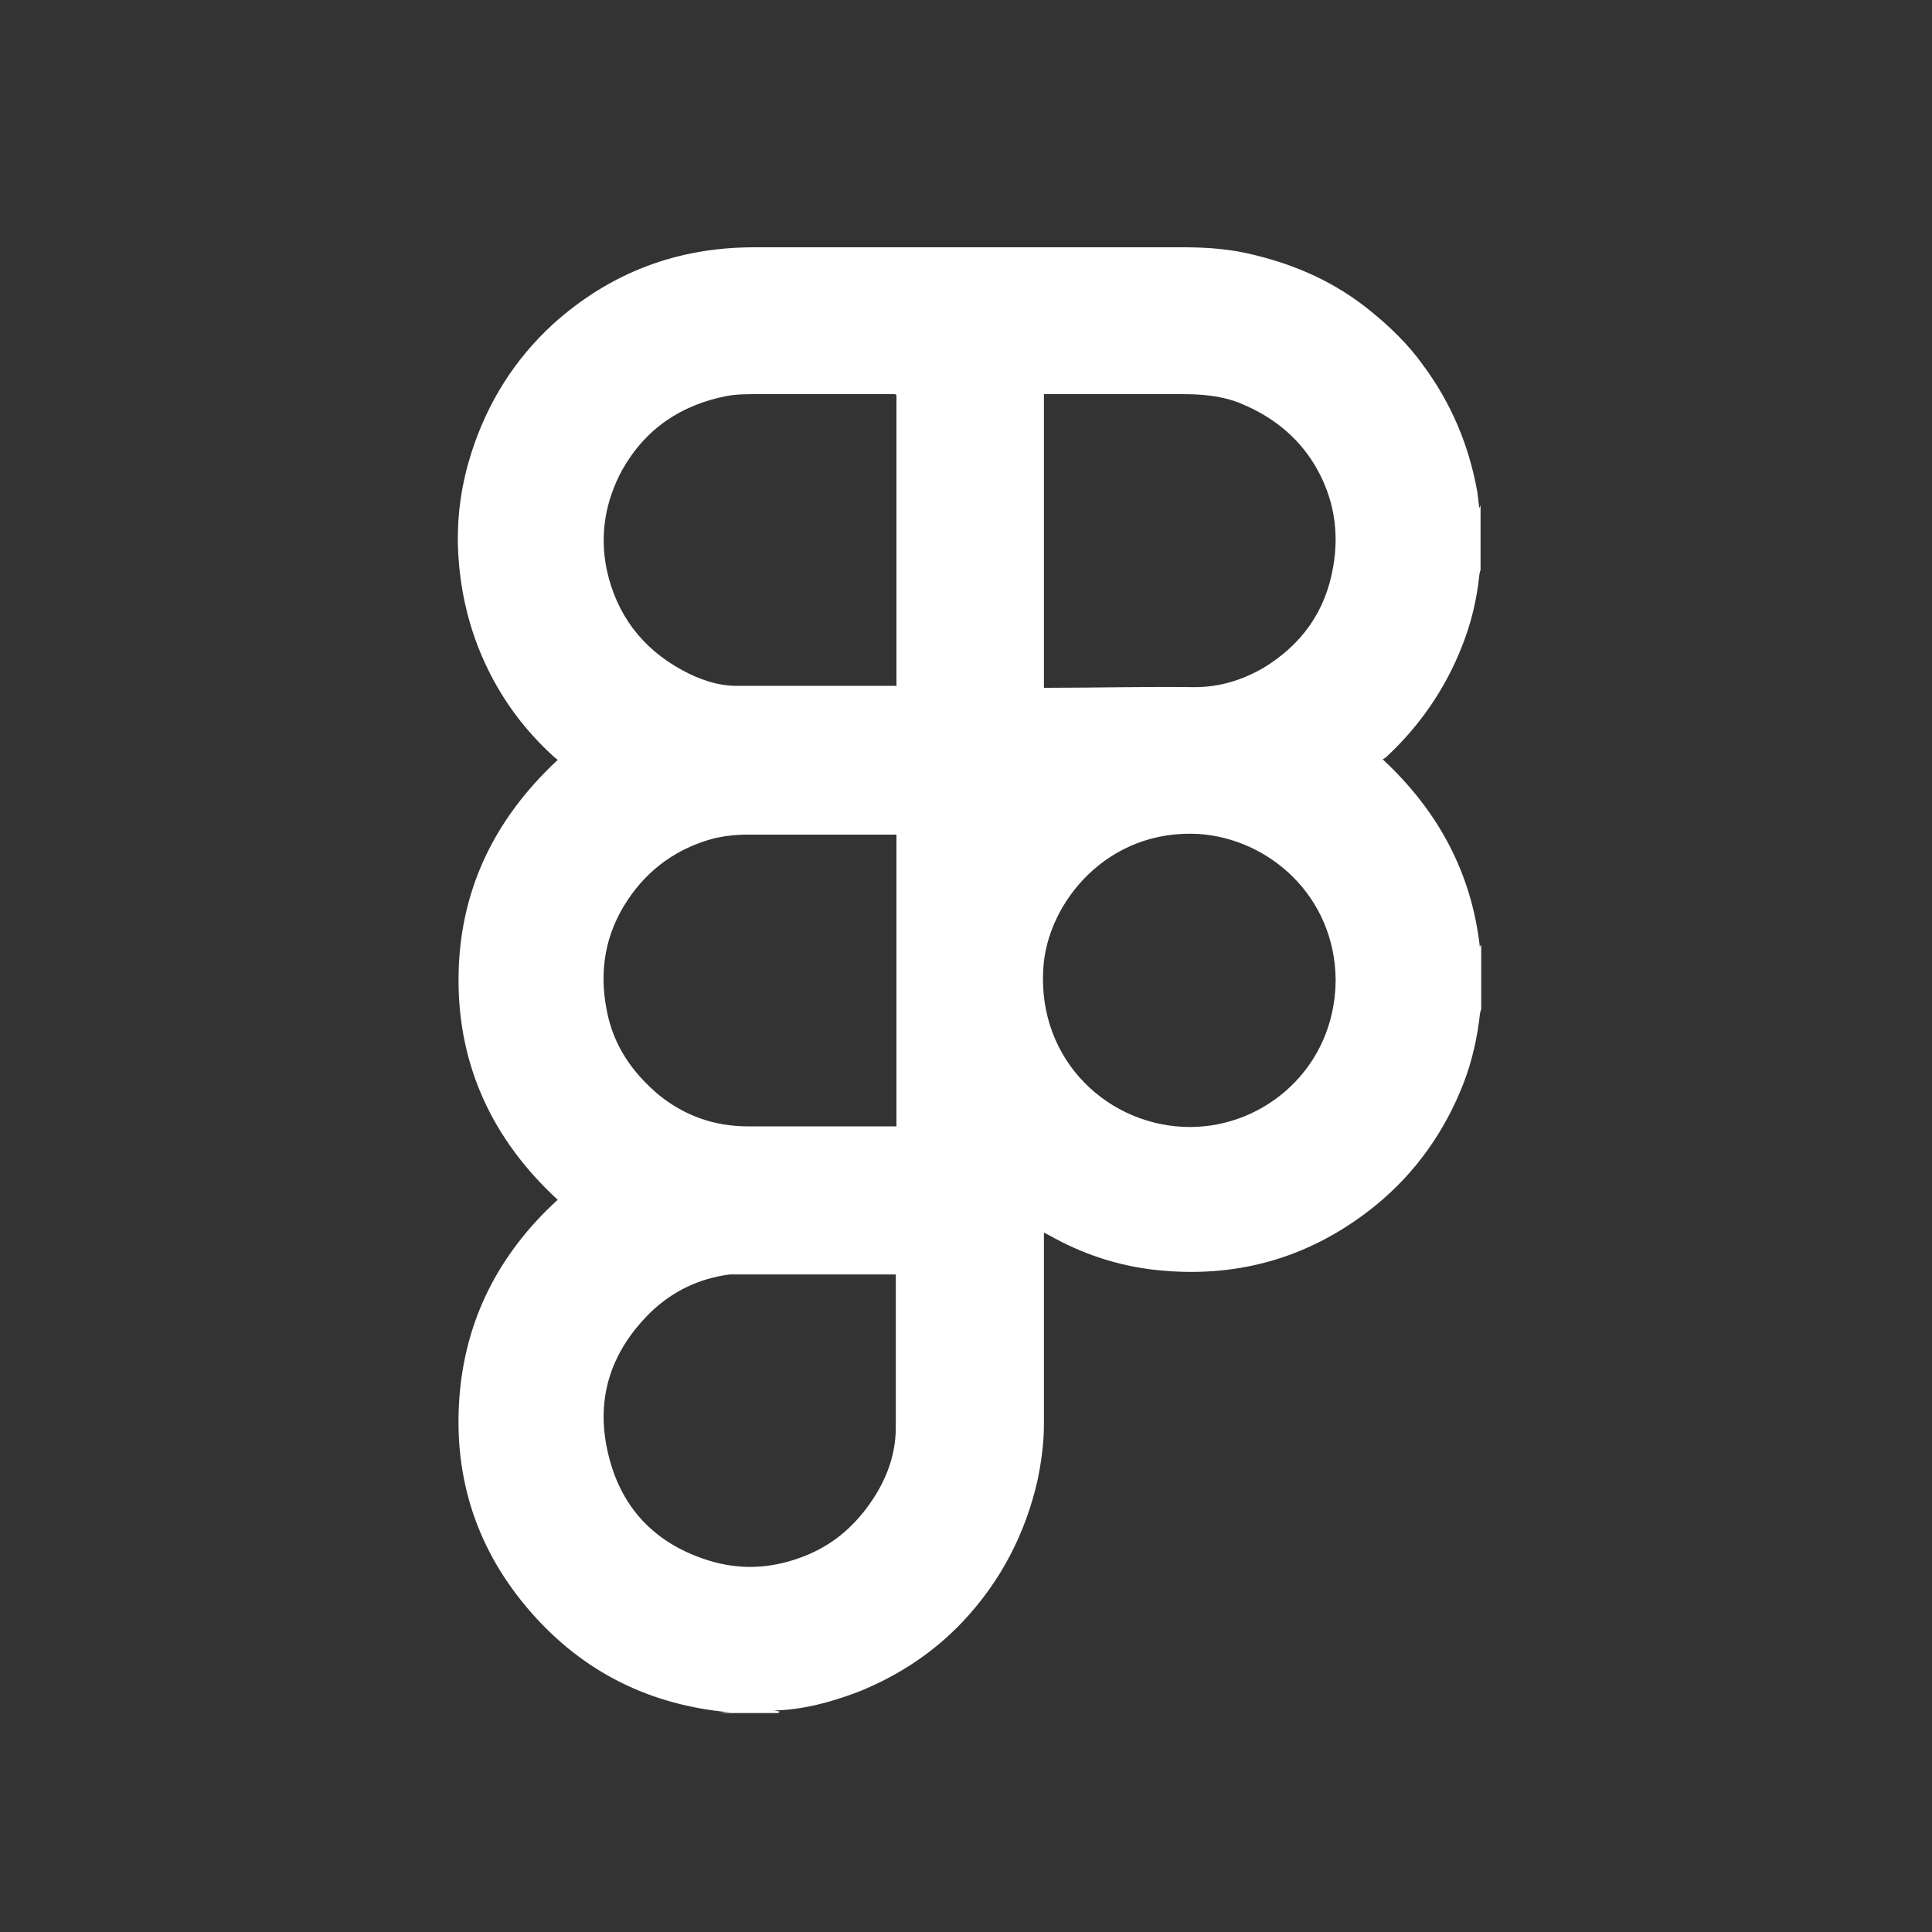 <?xml version="1.0" encoding="UTF-8"?>
<svg id="figma" xmlns="http://www.w3.org/2000/svg" viewBox="0 0 30 30">
  <rect x="0" y="0" width="30" height="30" fill="#333333" stroke="none"/>
  <defs>
    <style>
      .cls-1 {
        fill: #fff;
      }
    </style>
  </defs>
  <path class="cls-1" d="m12.08,26.6h-.93s.07,0,.1-.01c.03,0,.06,0,.09,0-1.24-.11-2.28-.62-3.1-1.56-.82-.94-1.19-2.04-1.11-3.28.08-1.24.61-2.28,1.53-3.12-1-.92-1.54-2.06-1.54-3.41,0-1.36.54-2.49,1.54-3.42-.02-.02-.04-.03-.06-.05-.43-.39-.77-.84-1.02-1.35-.3-.61-.45-1.26-.47-1.94-.01-.49.06-.96.21-1.43.25-.78.67-1.45,1.27-2,.89-.8,1.93-1.19,3.12-1.19,2.23,0,4.45,0,6.68,0,.37,0,.74.03,1.09.12.66.16,1.26.43,1.79.86.31.25.59.52.82.84.44.59.72,1.25.85,1.98.01.08.02.16.03.25.01-.02.02-.04.02-.05v1.01s-.02.06-.02.09c-.04.38-.13.75-.27,1.1-.26.66-.66,1.24-1.18,1.72-.01.01-.03.02-.05.03.86.8,1.38,1.76,1.51,2.92,0-.01.01-.03.02-.04v1s-.02.06-.02.08c-.04.36-.12.72-.25,1.06-.29.75-.74,1.39-1.36,1.9-.97.79-2.08,1.13-3.32,1.02-.59-.05-1.15-.22-1.67-.5-.05-.03-.11-.06-.17-.09,0,.02,0,.03,0,.05,0,.98,0,1.95,0,2.93,0,.29-.04.58-.1.87-.19.83-.57,1.56-1.15,2.18-.46.49-1.01.85-1.63,1.1-.42.16-.86.28-1.31.29,0,0-.02,0-.03,0,.05,0,.09.01.12.02Zm4.13-15.92s.03,0,.04,0c.77,0,1.53-.02,2.3-.01.39,0,.74-.11,1.07-.3.59-.36.96-.87,1.08-1.56.1-.56.01-1.09-.28-1.58-.28-.47-.69-.78-1.19-.98-.29-.11-.59-.13-.89-.13-.65,0-1.31,0-1.96,0-.05,0-.11,0-.17,0v4.56Zm-2.29,2.28h-.07c-.75,0-1.5,0-2.25,0-.17,0-.35.02-.52.06-.56.15-1.01.47-1.33.95-.35.52-.45,1.1-.33,1.71.1.55.4.98.82,1.33.4.32.86.48,1.37.48.75,0,1.49,0,2.24,0,.02,0,.05,0,.07,0v-4.53Zm0-2.3s0-.05,0-.07c0-1.44,0-2.87,0-4.31,0-.04,0-.08,0-.12,0-.03,0-.04-.04-.04-.06,0-.11,0-.17,0-.65,0-1.29,0-1.94,0-.16,0-.33,0-.49.03-.71.14-1.26.51-1.62,1.15-.26.48-.35,1-.24,1.54.15.7.55,1.23,1.18,1.57.26.14.54.24.84.24.8,0,1.61,0,2.41,0,.02,0,.03,0,.06,0Zm0,9.13s-.03,0-.04,0c-.77,0-1.54,0-2.31,0-.08,0-.16,0-.24,0-.47.06-.89.26-1.23.59-.64.63-.87,1.39-.64,2.26.21.81.74,1.34,1.54,1.59.48.15.95.13,1.42-.04.42-.15.75-.4,1.02-.75.29-.38.47-.8.47-1.28,0-.77,0-1.54,0-2.31,0-.02,0-.04,0-.06Zm6.82-4.57c-.01-1.31-1.04-2.2-2.13-2.27-1.41-.08-2.35,1.06-2.41,2.09-.09,1.44,1.03,2.46,2.28,2.46,1.16,0,2.25-.92,2.26-2.28Z"/>
</svg>